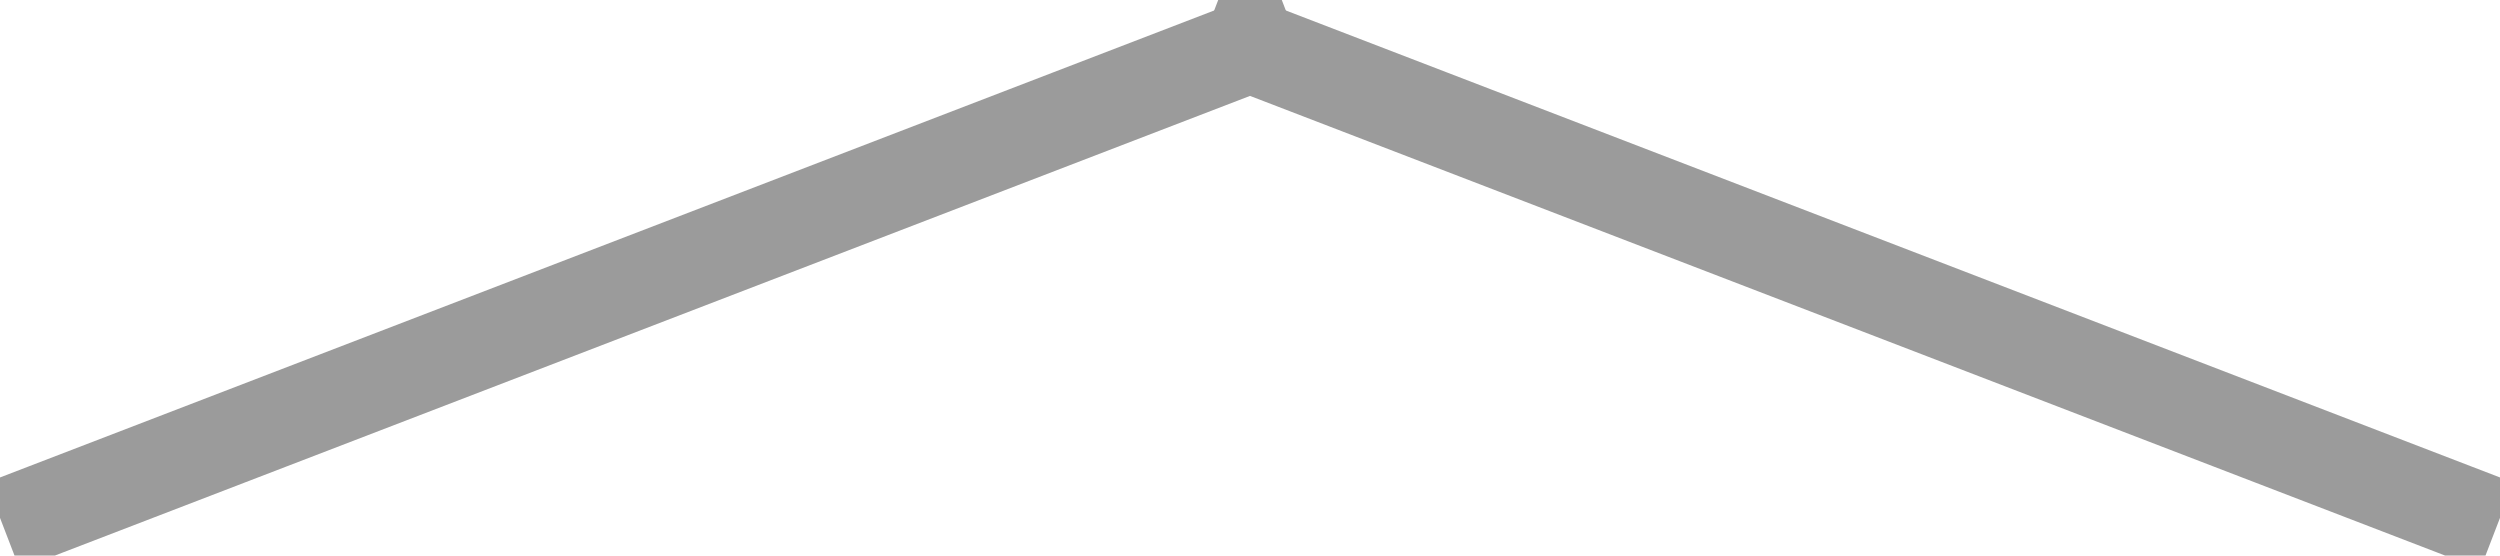 <svg width="27px" height="6px" viewBox="0 0 27 6" version="1.1" xmlns="http://www.w3.org/2000/svg" xmlns:xlink="http://www.w3.org/1999/xlink">
    <g id="Page-1" stroke="none" stroke-width="1" fill="none" fill-rule="evenodd" stroke-linecap="square">
        <g id="Ieroglify-1280x700" transform="translate(-512, -428)" stroke="#9B9B9B">
            <g id="Group-Copy-11" transform="translate(525.5, 431) rotate(90) translate(-525.5, -431) translate(523, 418)">
                <path d="M5,0 L0,13" id="Line"></path>
                <path d="M0,13 L5,26" id="Line-Copy"></path>
            </g>
        </g>
    </g>
</svg>